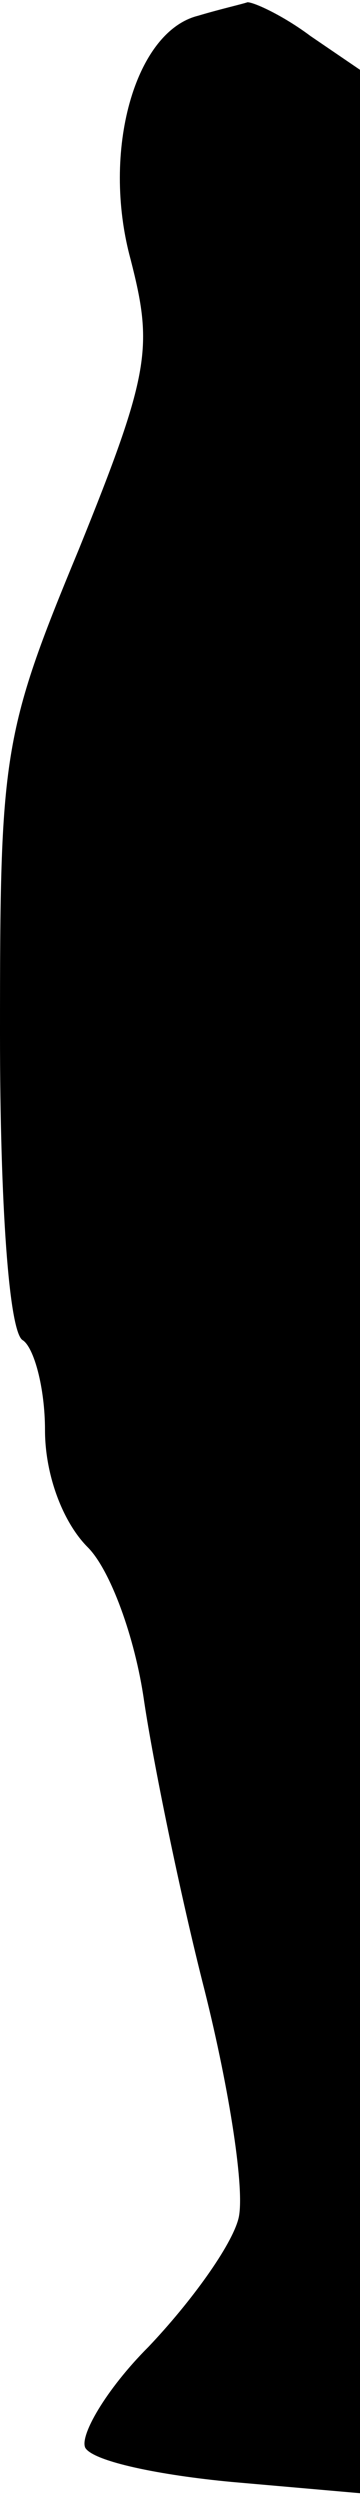 <?xml version="1.0" standalone="no"?>
<!DOCTYPE svg PUBLIC "-//W3C//DTD SVG 20010904//EN"
 "http://www.w3.org/TR/2001/REC-SVG-20010904/DTD/svg10.dtd">
<svg version="1.0" xmlns="http://www.w3.org/2000/svg"
 width="16pt" height="111pt" viewBox="0 0 16 111"
 preserveAspectRatio="xMidYMid meet">
<g transform="translate(0,111) scale(0.1,-0.1)"
fill="#000000" stroke="none">
<path fill="#000000" stroke="none" d="M88 1103 c-28 -7 -43 -60 -30 -108 10
-39 9 -50 -23 -129 -34 -82 -35 -91 -35 -215 0 -76 4 -132 10 -136 5 -3 10
-21 10 -40 0 -20 8 -41 19 -52 10 -10 21 -40 25 -68 4 -27 16 -86 27 -129 11
-44 18 -89 15 -101 -3 -12 -21 -37 -40 -57 -19 -19 -31 -40 -28 -45 4 -6 33
-12 65 -15 l57 -5 0 538 0 538 -22 15 c-12 9 -25 15 -28 15 -3 -1 -12 -3 -22
-6z"/>
</g>
</svg>

